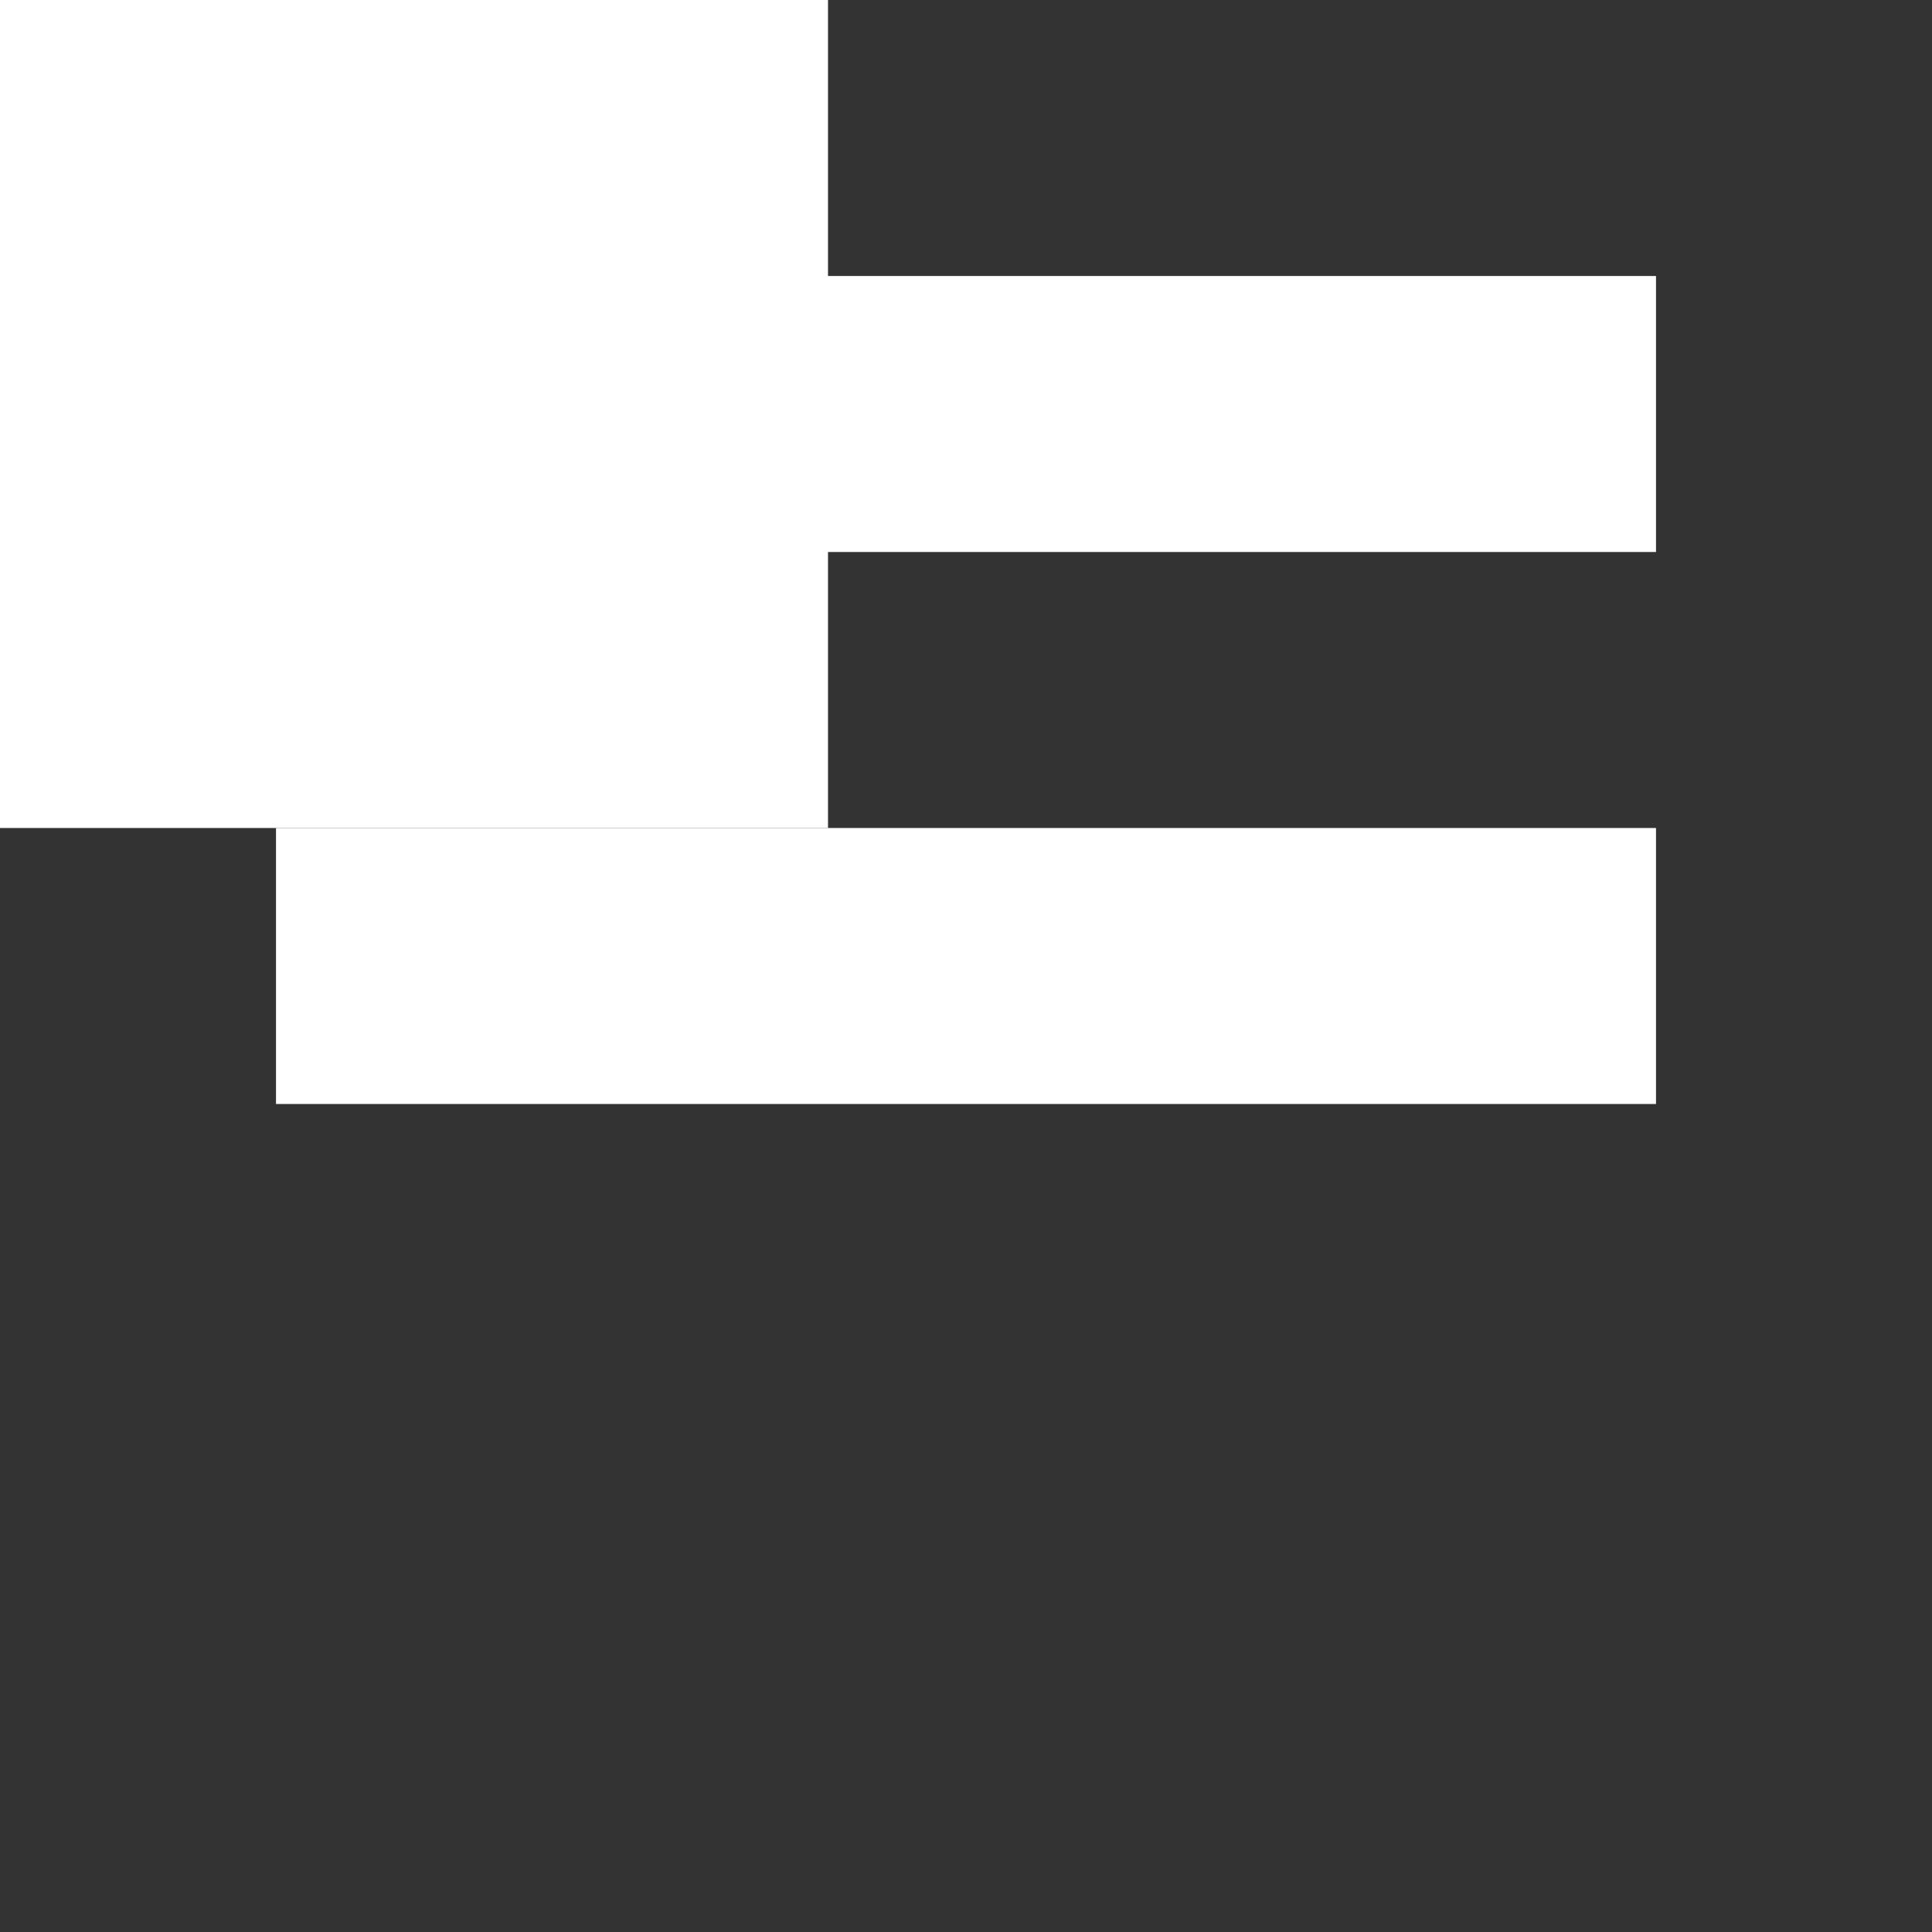 <?xml version="1.0" encoding="UTF-8"?>
<!DOCTYPE svg PUBLIC "-//W3C//DTD SVG 1.1//EN" "http://www.w3.org/Graphics/SVG/1.1/DTD/svg11.dtd">
<svg xmlns="http://www.w3.org/2000/svg" version="1.0" width="3500px" height="3500px" viewBox="0 0 3500 3500" style="background-color: transparent;"><rect x="0" y="0" width="3500" height="3500" fill="#333333" stroke="none"/><rect x="0" y="0" width="1500" height="1500" fill="white" stroke="none" pointer-events="all"/><rect x="500" y="500" width="2500" height="500" fill="white" stroke="none" pointer-events="all"/><rect x="500" y="1500" width="2500" height="500" fill="white" stroke="none" pointer-events="all"/><rect x="500" y="2500" width="2500" height="500" fill="none" stroke="none" pointer-events="all"/></svg>

